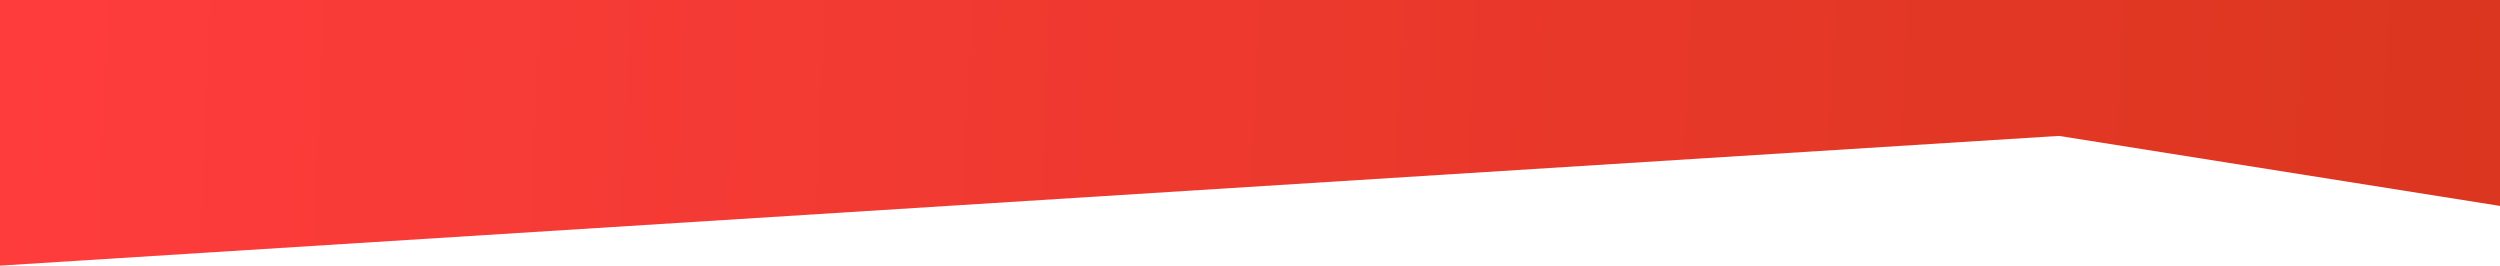 <svg width="320" height="34" viewBox="0 0 320 34" fill="none" xmlns="http://www.w3.org/2000/svg">
<path d="M0 0H320V26.357L263.544 17.395L0 34V0Z" fill="url(#paint0_linear_39_59)"/>
<defs>
<linearGradient id="paint0_linear_39_59" x1="-4.21612e-05" y1="0.001" x2="321.843" y2="13.158" gradientUnits="userSpaceOnUse">
<stop stop-color="#FE3C3C"/>
<stop offset="1" stop-color="#DB361F"/>
</linearGradient>
</defs>
</svg>
